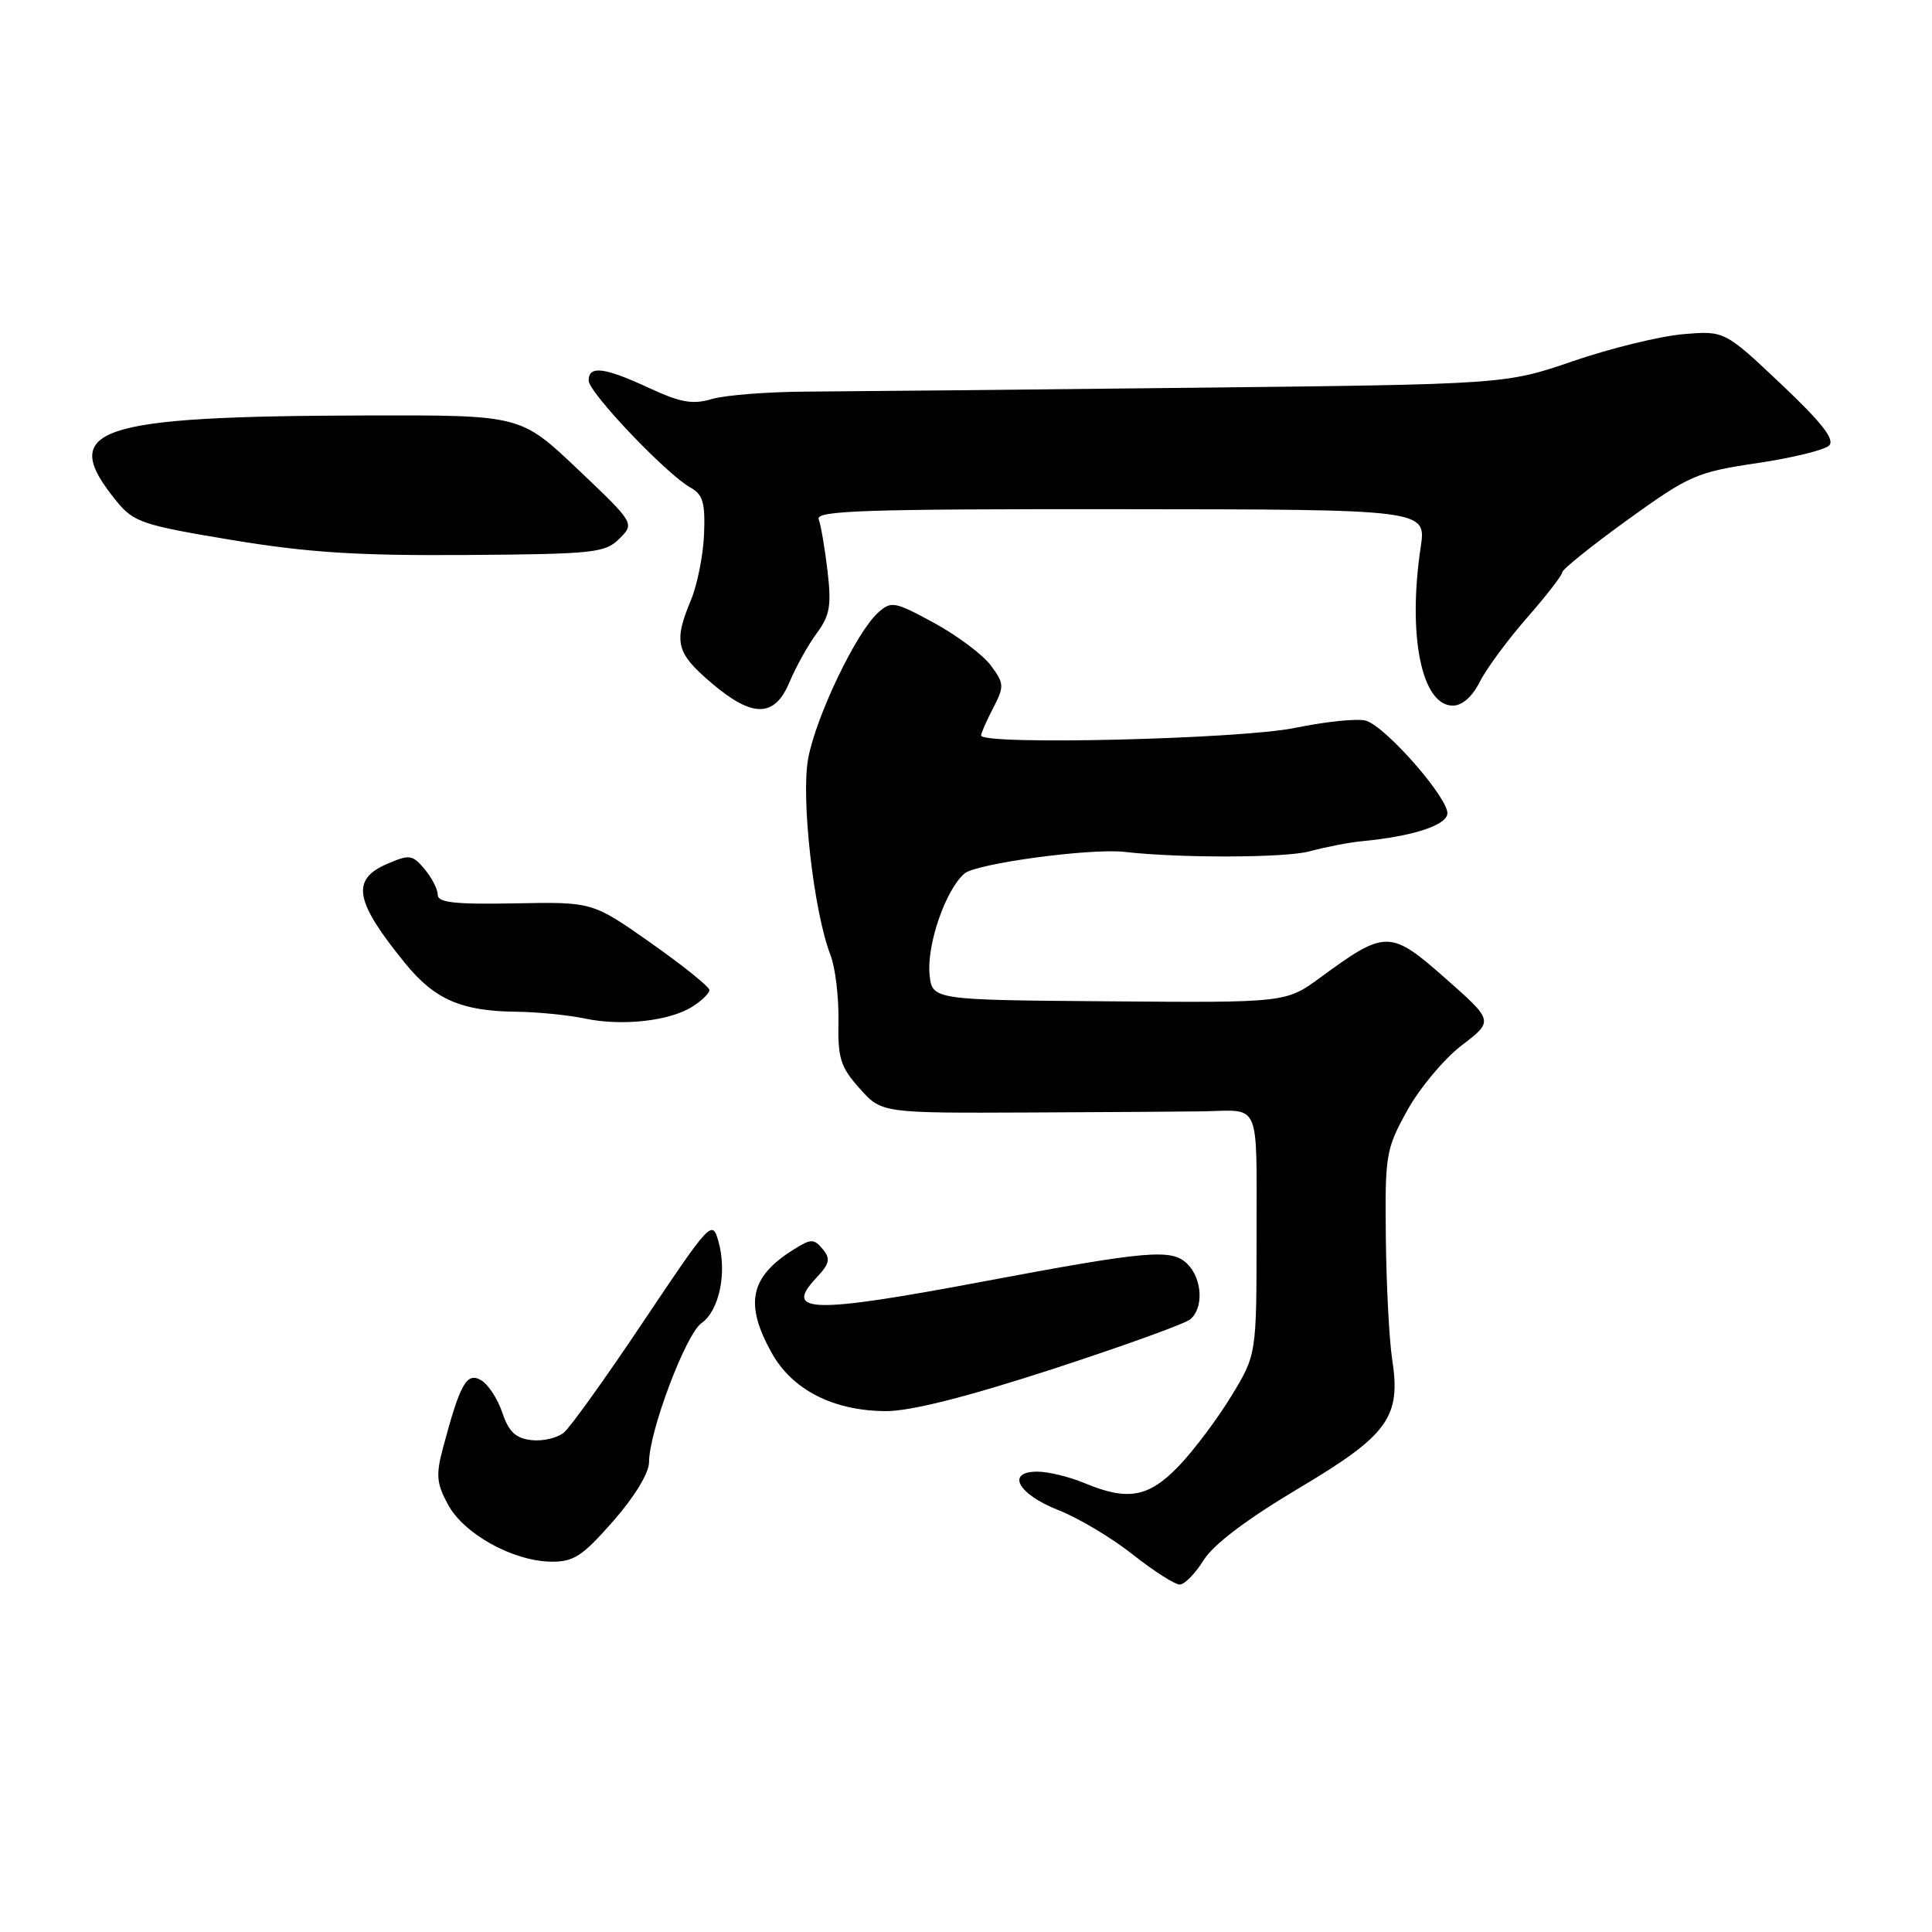 <?xml version="1.0" encoding="UTF-8" standalone="no"?>
<!DOCTYPE svg PUBLIC "-//W3C//DTD SVG 1.1//EN" "http://www.w3.org/Graphics/SVG/1.1/DTD/svg11.dtd" >
<svg xmlns="http://www.w3.org/2000/svg" xmlns:xlink="http://www.w3.org/1999/xlink" version="1.1" viewBox="0 0 256 256">
 <g >
 <path fill="currentColor"
d=" M 159.50 206.71 C 160.79 204.64 165.25 201.28 172.00 197.26 C 183.98 190.14 185.67 187.80 184.46 180.05 C 184.08 177.55 183.70 170.32 183.63 164.00 C 183.51 152.99 183.63 152.27 186.48 147.12 C 188.12 144.16 191.36 140.29 193.69 138.51 C 197.92 135.28 197.92 135.28 191.53 129.64 C 184.24 123.20 183.59 123.19 175.03 129.47 C 170.41 132.87 170.41 132.87 146.96 132.68 C 123.50 132.50 123.50 132.50 123.17 129.09 C 122.80 125.15 125.29 117.92 127.79 115.75 C 129.31 114.42 144.49 112.37 149.00 112.88 C 156.37 113.72 170.27 113.68 173.50 112.81 C 175.70 112.22 178.85 111.61 180.50 111.46 C 187.00 110.84 191.49 109.43 191.78 107.89 C 192.14 106.02 183.75 96.37 181.01 95.50 C 179.96 95.17 175.72 95.60 171.59 96.45 C 164.36 97.94 130.00 98.77 130.00 97.45 C 130.00 97.15 130.72 95.51 131.60 93.82 C 133.09 90.93 133.07 90.57 131.27 88.15 C 130.21 86.74 126.83 84.21 123.77 82.54 C 118.50 79.68 118.09 79.61 116.33 81.20 C 113.45 83.80 108.12 94.94 107.09 100.49 C 106.11 105.78 107.82 120.83 110.04 126.54 C 110.68 128.17 111.15 132.08 111.10 135.23 C 111.00 140.23 111.36 141.38 113.91 144.23 C 116.83 147.50 116.83 147.50 136.67 147.41 C 147.58 147.36 157.85 147.29 159.50 147.26 C 167.09 147.09 166.50 145.72 166.50 163.50 C 166.50 179.50 166.50 179.50 163.15 185.00 C 161.30 188.03 158.18 192.19 156.20 194.25 C 152.18 198.43 149.45 198.92 143.65 196.50 C 141.68 195.68 138.89 195.00 137.46 195.00 C 133.23 195.00 134.88 198.00 140.27 200.11 C 142.89 201.14 147.32 203.78 150.11 205.99 C 152.90 208.20 155.70 209.98 156.34 209.96 C 156.98 209.94 158.40 208.48 159.50 206.71 Z  M 81.25 201.56 C 84.09 198.32 86.00 195.18 86.00 193.75 C 86.00 189.69 90.87 176.78 92.95 175.32 C 95.31 173.67 96.36 168.63 95.20 164.51 C 94.38 161.58 94.18 161.79 85.32 175.01 C 80.36 182.44 75.58 189.11 74.71 189.83 C 73.83 190.55 71.89 191.00 70.39 190.82 C 68.32 190.58 67.40 189.70 66.55 187.16 C 65.93 185.32 64.66 183.39 63.71 182.86 C 61.83 181.81 60.97 183.35 58.72 191.77 C 57.74 195.42 57.83 196.54 59.36 199.36 C 61.45 203.25 67.95 206.85 73.00 206.93 C 76.01 206.97 77.16 206.22 81.25 201.56 Z  M 139.35 181.45 C 148.74 178.39 157.01 175.41 157.71 174.82 C 159.51 173.33 159.32 169.46 157.34 167.49 C 155.28 165.42 152.17 165.69 130.00 169.86 C 107.60 174.07 103.79 173.98 108.14 169.35 C 109.94 167.44 110.08 166.80 109.01 165.51 C 107.84 164.11 107.46 164.12 105.11 165.60 C 99.37 169.21 98.63 172.76 102.25 179.26 C 104.98 184.17 110.43 186.95 117.38 186.98 C 120.64 186.99 127.96 185.15 139.35 181.45 Z  M 91.75 133.38 C 92.99 132.60 94.00 131.61 94.00 131.18 C 94.00 130.76 90.51 127.95 86.25 124.95 C 78.50 119.50 78.50 119.50 68.25 119.70 C 60.26 119.85 58.00 119.60 58.00 118.56 C 58.00 117.82 57.21 116.29 56.25 115.15 C 54.64 113.24 54.25 113.19 51.25 114.49 C 46.47 116.57 47.01 119.45 53.71 127.67 C 57.60 132.44 61.14 133.98 68.40 134.06 C 71.20 134.09 75.30 134.50 77.50 134.96 C 82.39 136.00 88.73 135.30 91.75 133.38 Z  M 104.62 90.37 C 105.46 88.37 107.07 85.47 108.21 83.92 C 109.96 81.56 110.19 80.25 109.65 75.64 C 109.29 72.63 108.77 69.56 108.48 68.80 C 108.04 67.66 114.64 67.44 148.48 67.47 C 189.00 67.50 189.00 67.50 188.25 72.50 C 186.49 84.22 188.37 93.50 192.51 93.50 C 193.74 93.50 195.10 92.30 196.06 90.38 C 196.92 88.66 199.73 84.84 202.31 81.89 C 204.89 78.95 207.00 76.22 207.00 75.84 C 207.00 75.45 210.90 72.32 215.66 68.88 C 223.84 62.98 224.81 62.56 232.80 61.37 C 237.47 60.68 241.77 59.63 242.37 59.03 C 243.16 58.24 241.39 55.98 235.98 50.87 C 228.50 43.81 228.50 43.81 222.95 44.29 C 219.89 44.56 213.37 46.16 208.44 47.85 C 199.49 50.92 199.49 50.92 158.00 51.38 C 135.17 51.64 112.22 51.86 107.00 51.89 C 101.78 51.91 96.08 52.36 94.34 52.87 C 91.79 53.63 90.18 53.35 85.99 51.40 C 80.04 48.65 78.00 48.40 78.00 50.43 C 78.00 52.00 88.32 62.85 91.50 64.61 C 93.14 65.52 93.46 66.63 93.29 70.79 C 93.18 73.58 92.39 77.52 91.54 79.55 C 89.24 85.05 89.59 86.50 94.18 90.42 C 99.70 95.15 102.63 95.13 104.62 90.37 Z  M 82.07 71.38 C 84.10 69.35 84.10 69.35 76.55 62.17 C 68.99 55.00 68.99 55.00 48.75 55.05 C 12.35 55.14 7.57 56.79 15.49 66.47 C 17.73 69.20 18.94 69.60 30.71 71.55 C 40.78 73.22 47.38 73.64 61.77 73.54 C 78.70 73.42 80.19 73.26 82.07 71.38 Z "/>
</g>
</svg>